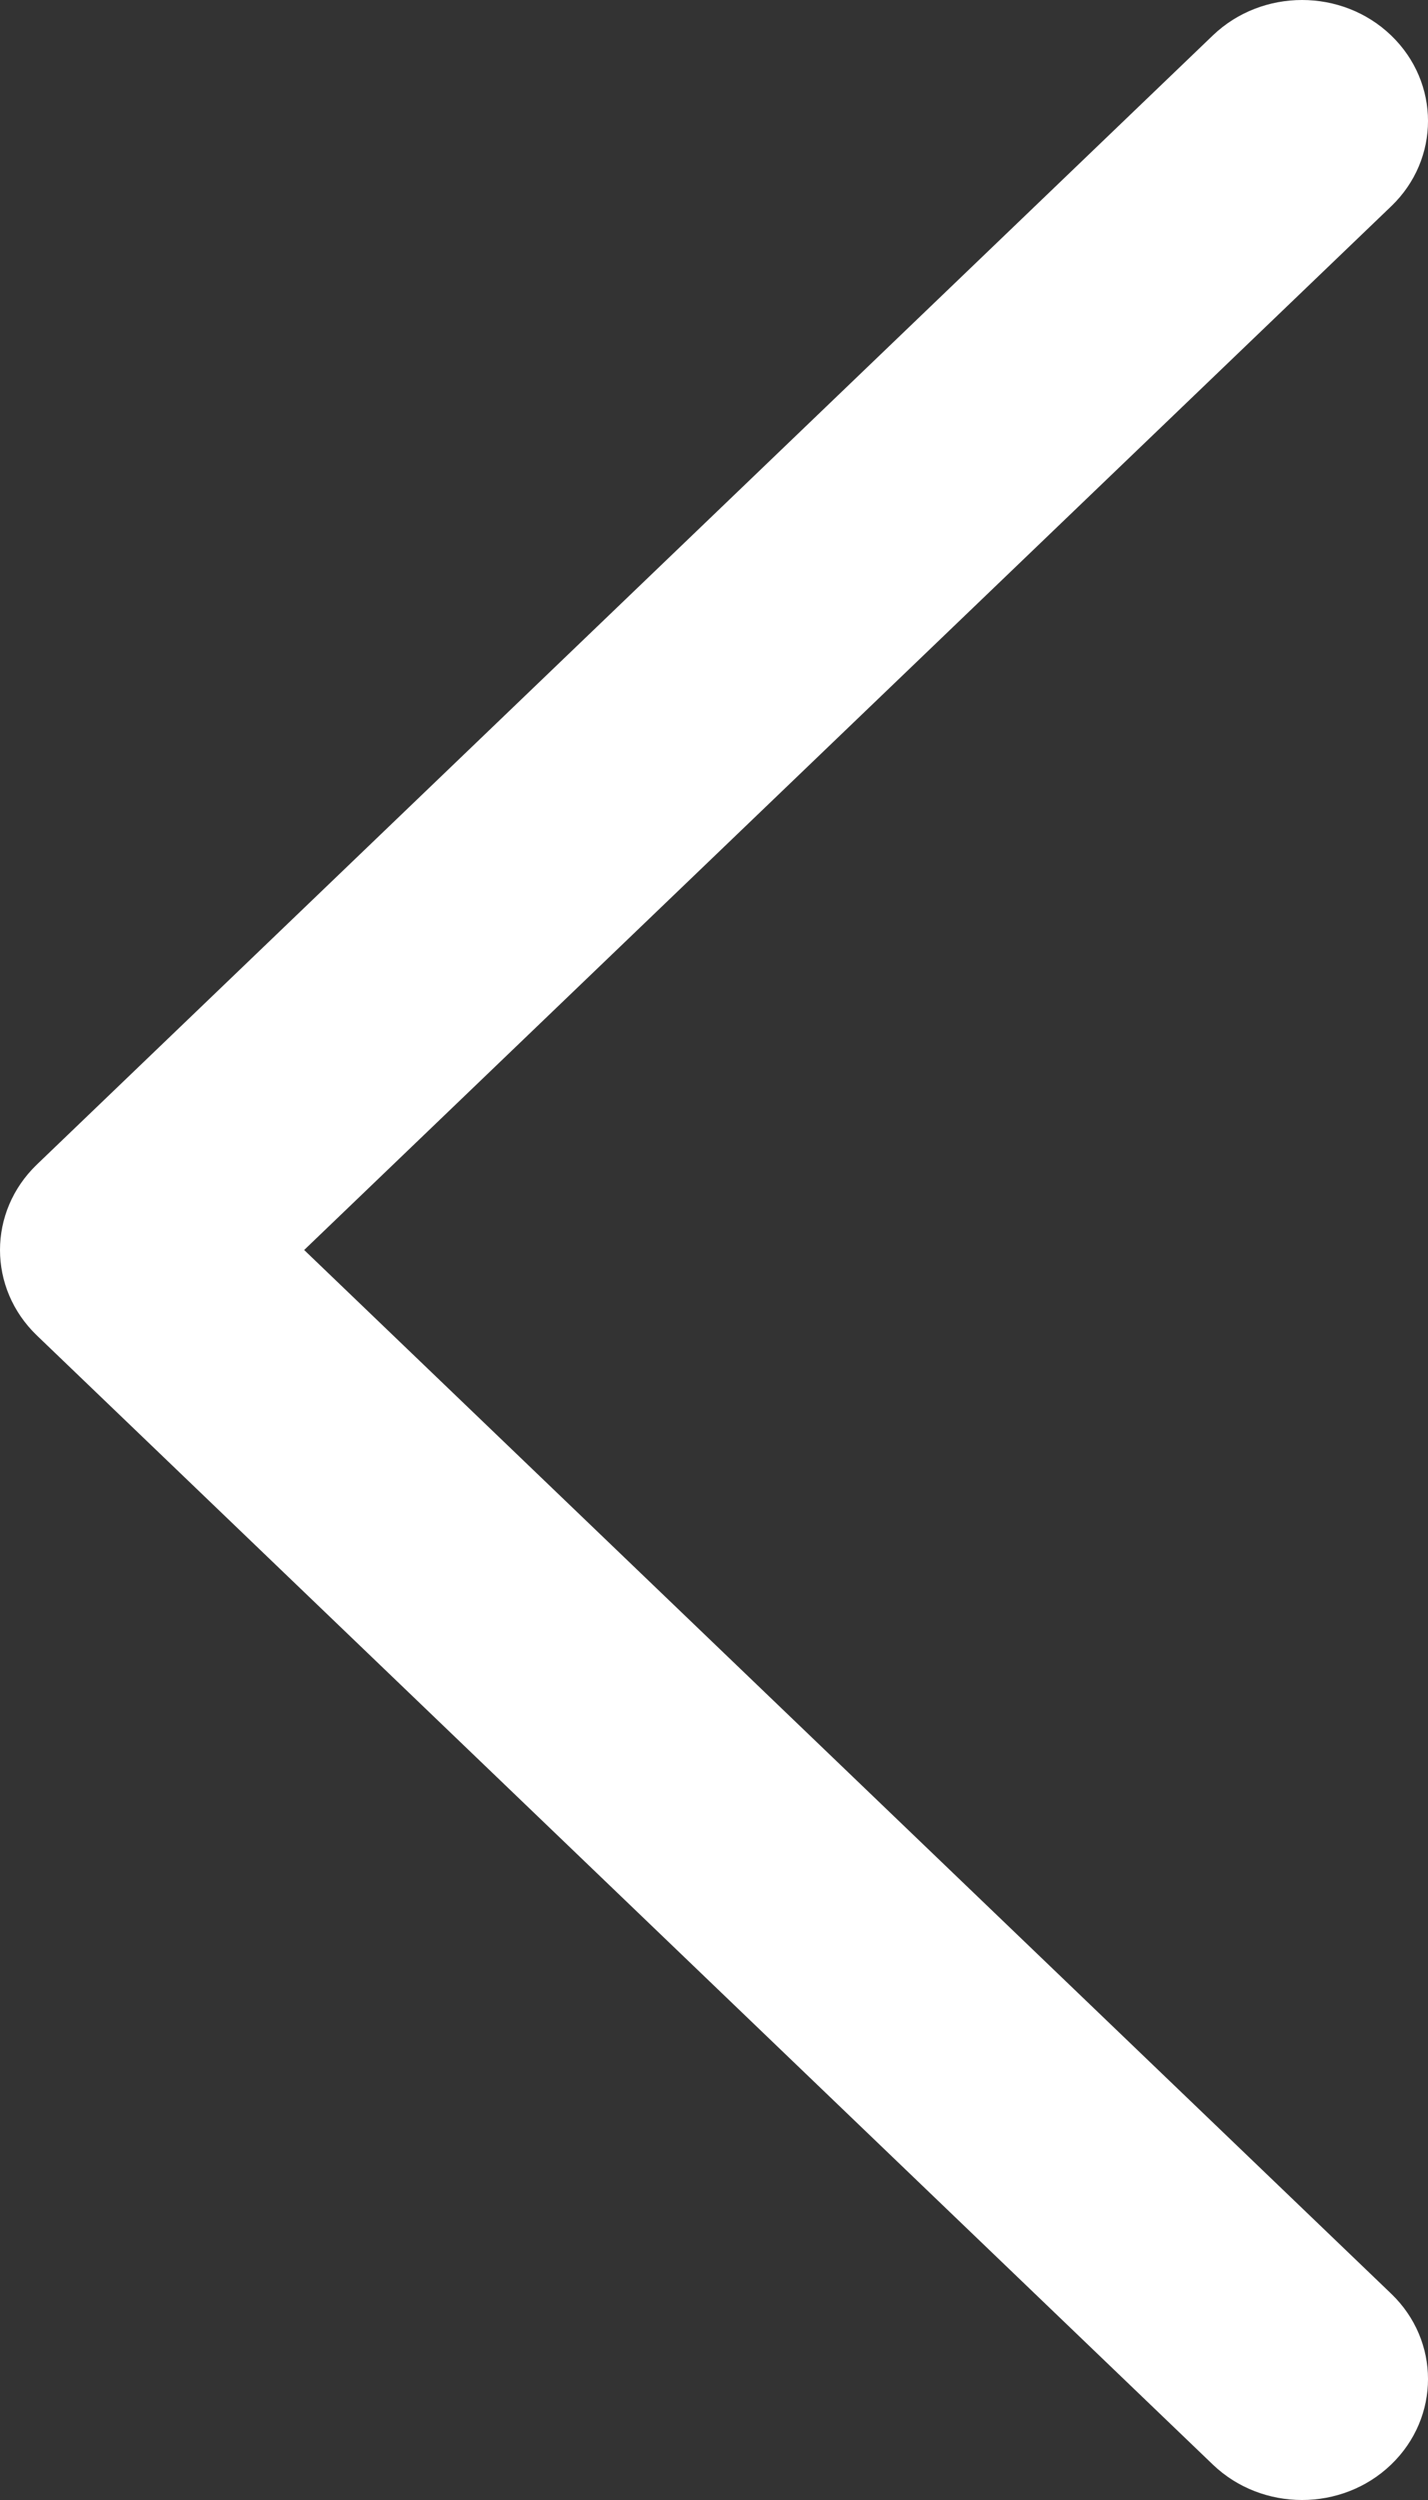<svg width="8" height="14" viewBox="0 0 8 14" fill="none" xmlns="http://www.w3.org/2000/svg">
    <rect x="0" y="0" width="8" height="14" fill="#333333" stroke="none"/>
    <path fill-rule="evenodd" clip-rule="evenodd"
        d="M7.793 0.198C8.069 0.463 8.069 0.892 7.793 1.156L1.704 7L7.793 12.844C8.069 13.108 8.069 13.537 7.793 13.802C7.518 14.066 7.071 14.066 6.795 13.802L0.207 7.479C-0.069 7.214 -0.069 6.786 0.207 6.521L6.795 0.198C7.071 -0.066 7.518 -0.066 7.793 0.198Z"
        fill="white" />
</svg>
